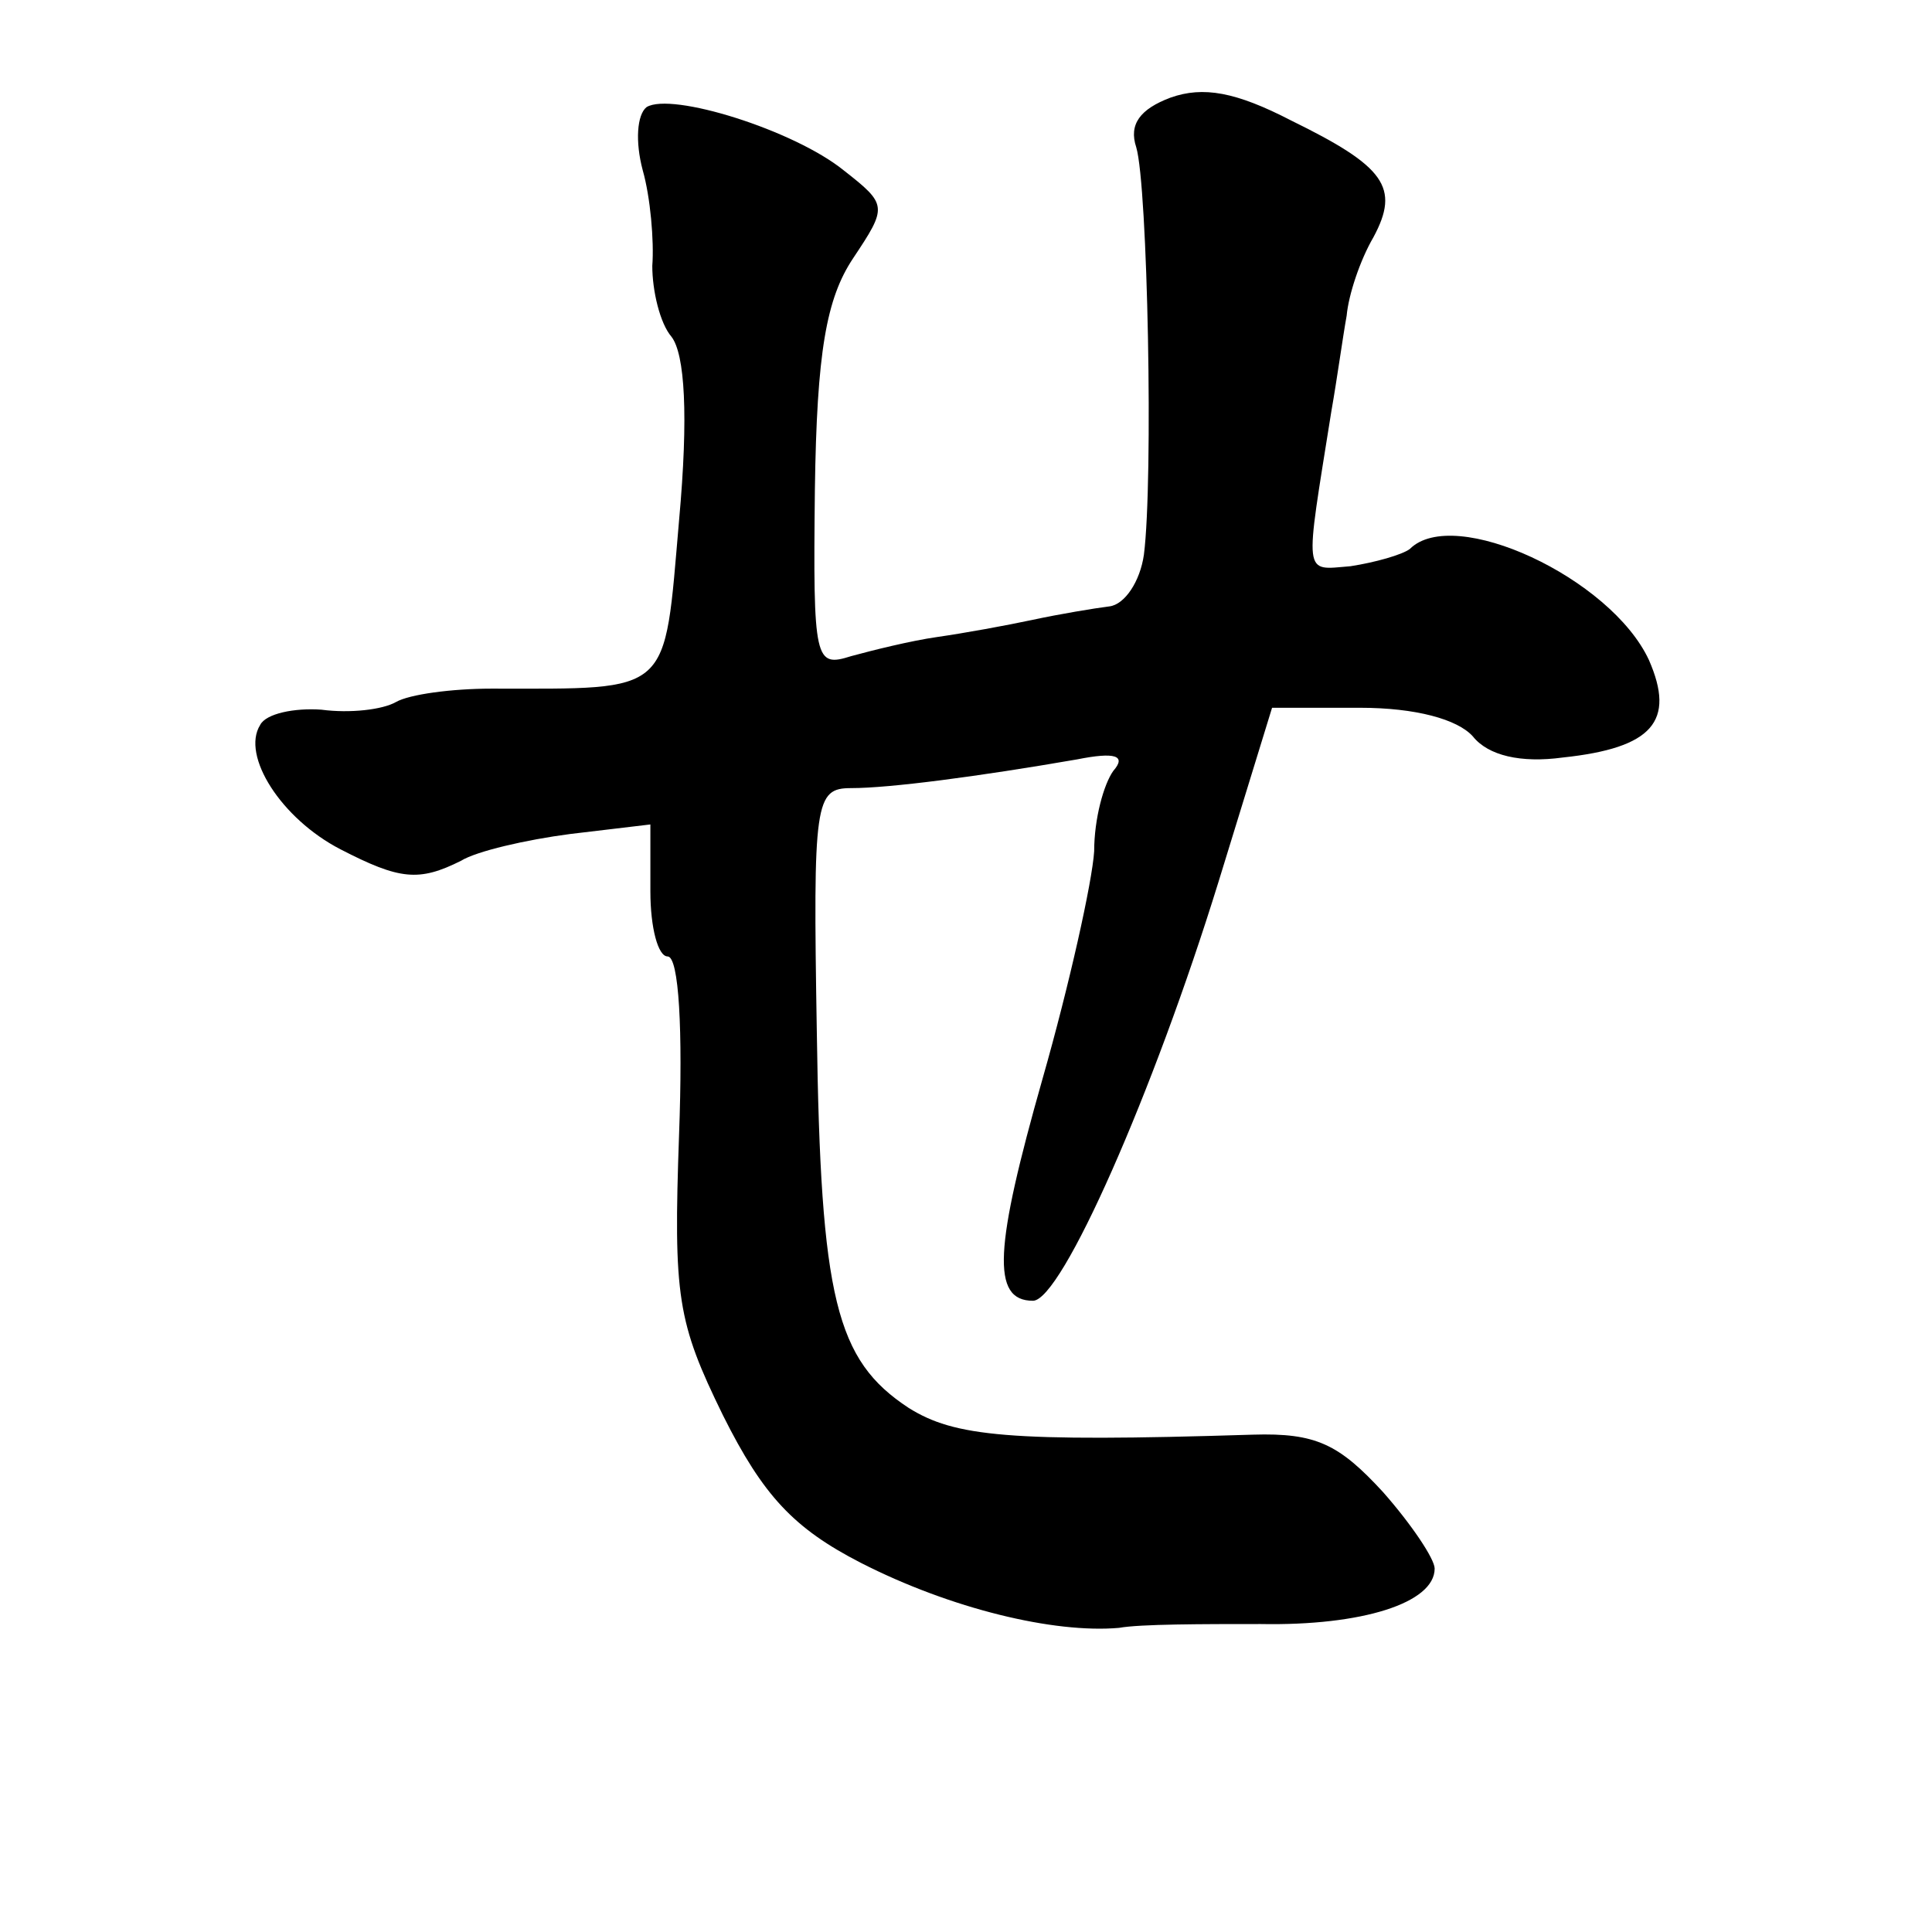 <?xml version="1.0" standalone="no"?>
<!DOCTYPE svg PUBLIC "-//W3C//DTD SVG 20010904//EN"
 "http://www.w3.org/TR/2001/REC-SVG-20010904/DTD/svg10.dtd">
<svg version="1.0" xmlns="http://www.w3.org/2000/svg"
 width="101pt" height="101pt" viewBox="0 0 101 101"
 preserveAspectRatio="xMidYMid meet">
<g transform="translate(0,101) scale(0.1,-0.1)"
fill="#000000" stroke="none">
<path d="M612 959 c-16 -6 -22 -14 -18 -26 6 -20 9 -174 4 -213 -2 -14 -10
-26 -18 -27 -8 -1 -26 -4 -40 -7 -14 -3 -36 -7 -50 -9 -14 -2 -34 -7 -45 -10
-19 -6 -20 -3 -19 87 1 72 6 100 20 121 18 27 18 28 -5 46 -26 21 -90 41 -103
33 -5 -4 -6 -18 -2 -33 4 -14 6 -37 5 -50 0 -13 4 -30 10 -37 7 -9 9 -41 4
-96 -8 -92 -3 -88 -98 -88 -21 0 -43 -3 -50 -7 -7 -4 -24 -6 -39 -4 -14 1 -29
-2 -32 -8 -10 -16 11 -49 42 -65 31 -16 41 -17 63 -6 8 5 34 11 57 14 l42 5 0
-35 c0 -19 4 -34 9 -34 6 0 8 -39 6 -93 -3 -85 -1 -98 23 -147 21 -42 37 -59
72 -77 47 -24 101 -37 135 -34 11 2 44 2 74 2 53 -1 91 11 91 29 0 5 -12 23
-27 40 -23 25 -35 31 -68 30 -128 -4 -156 -1 -180 14 -38 25 -46 57 -48 197
-2 120 -1 127 18 127 20 0 66 6 118 15 20 4 26 2 19 -6 -5 -7 -10 -25 -10 -42
-1 -16 -13 -70 -27 -119 -25 -88 -27 -116 -5 -116 15 0 63 109 97 219 l28 91
46 0 c29 0 51 -6 59 -15 8 -10 25 -14 47 -11 47 5 59 19 45 51 -20 43 -102 81
-125 58 -4 -3 -18 -7 -31 -9 -25 -2 -24 -7 -10 81 3 17 6 39 8 50 1 11 7 29
14 41 14 26 6 37 -43 61 -29 15 -46 18 -63 12z"/>
</g>
</svg>
